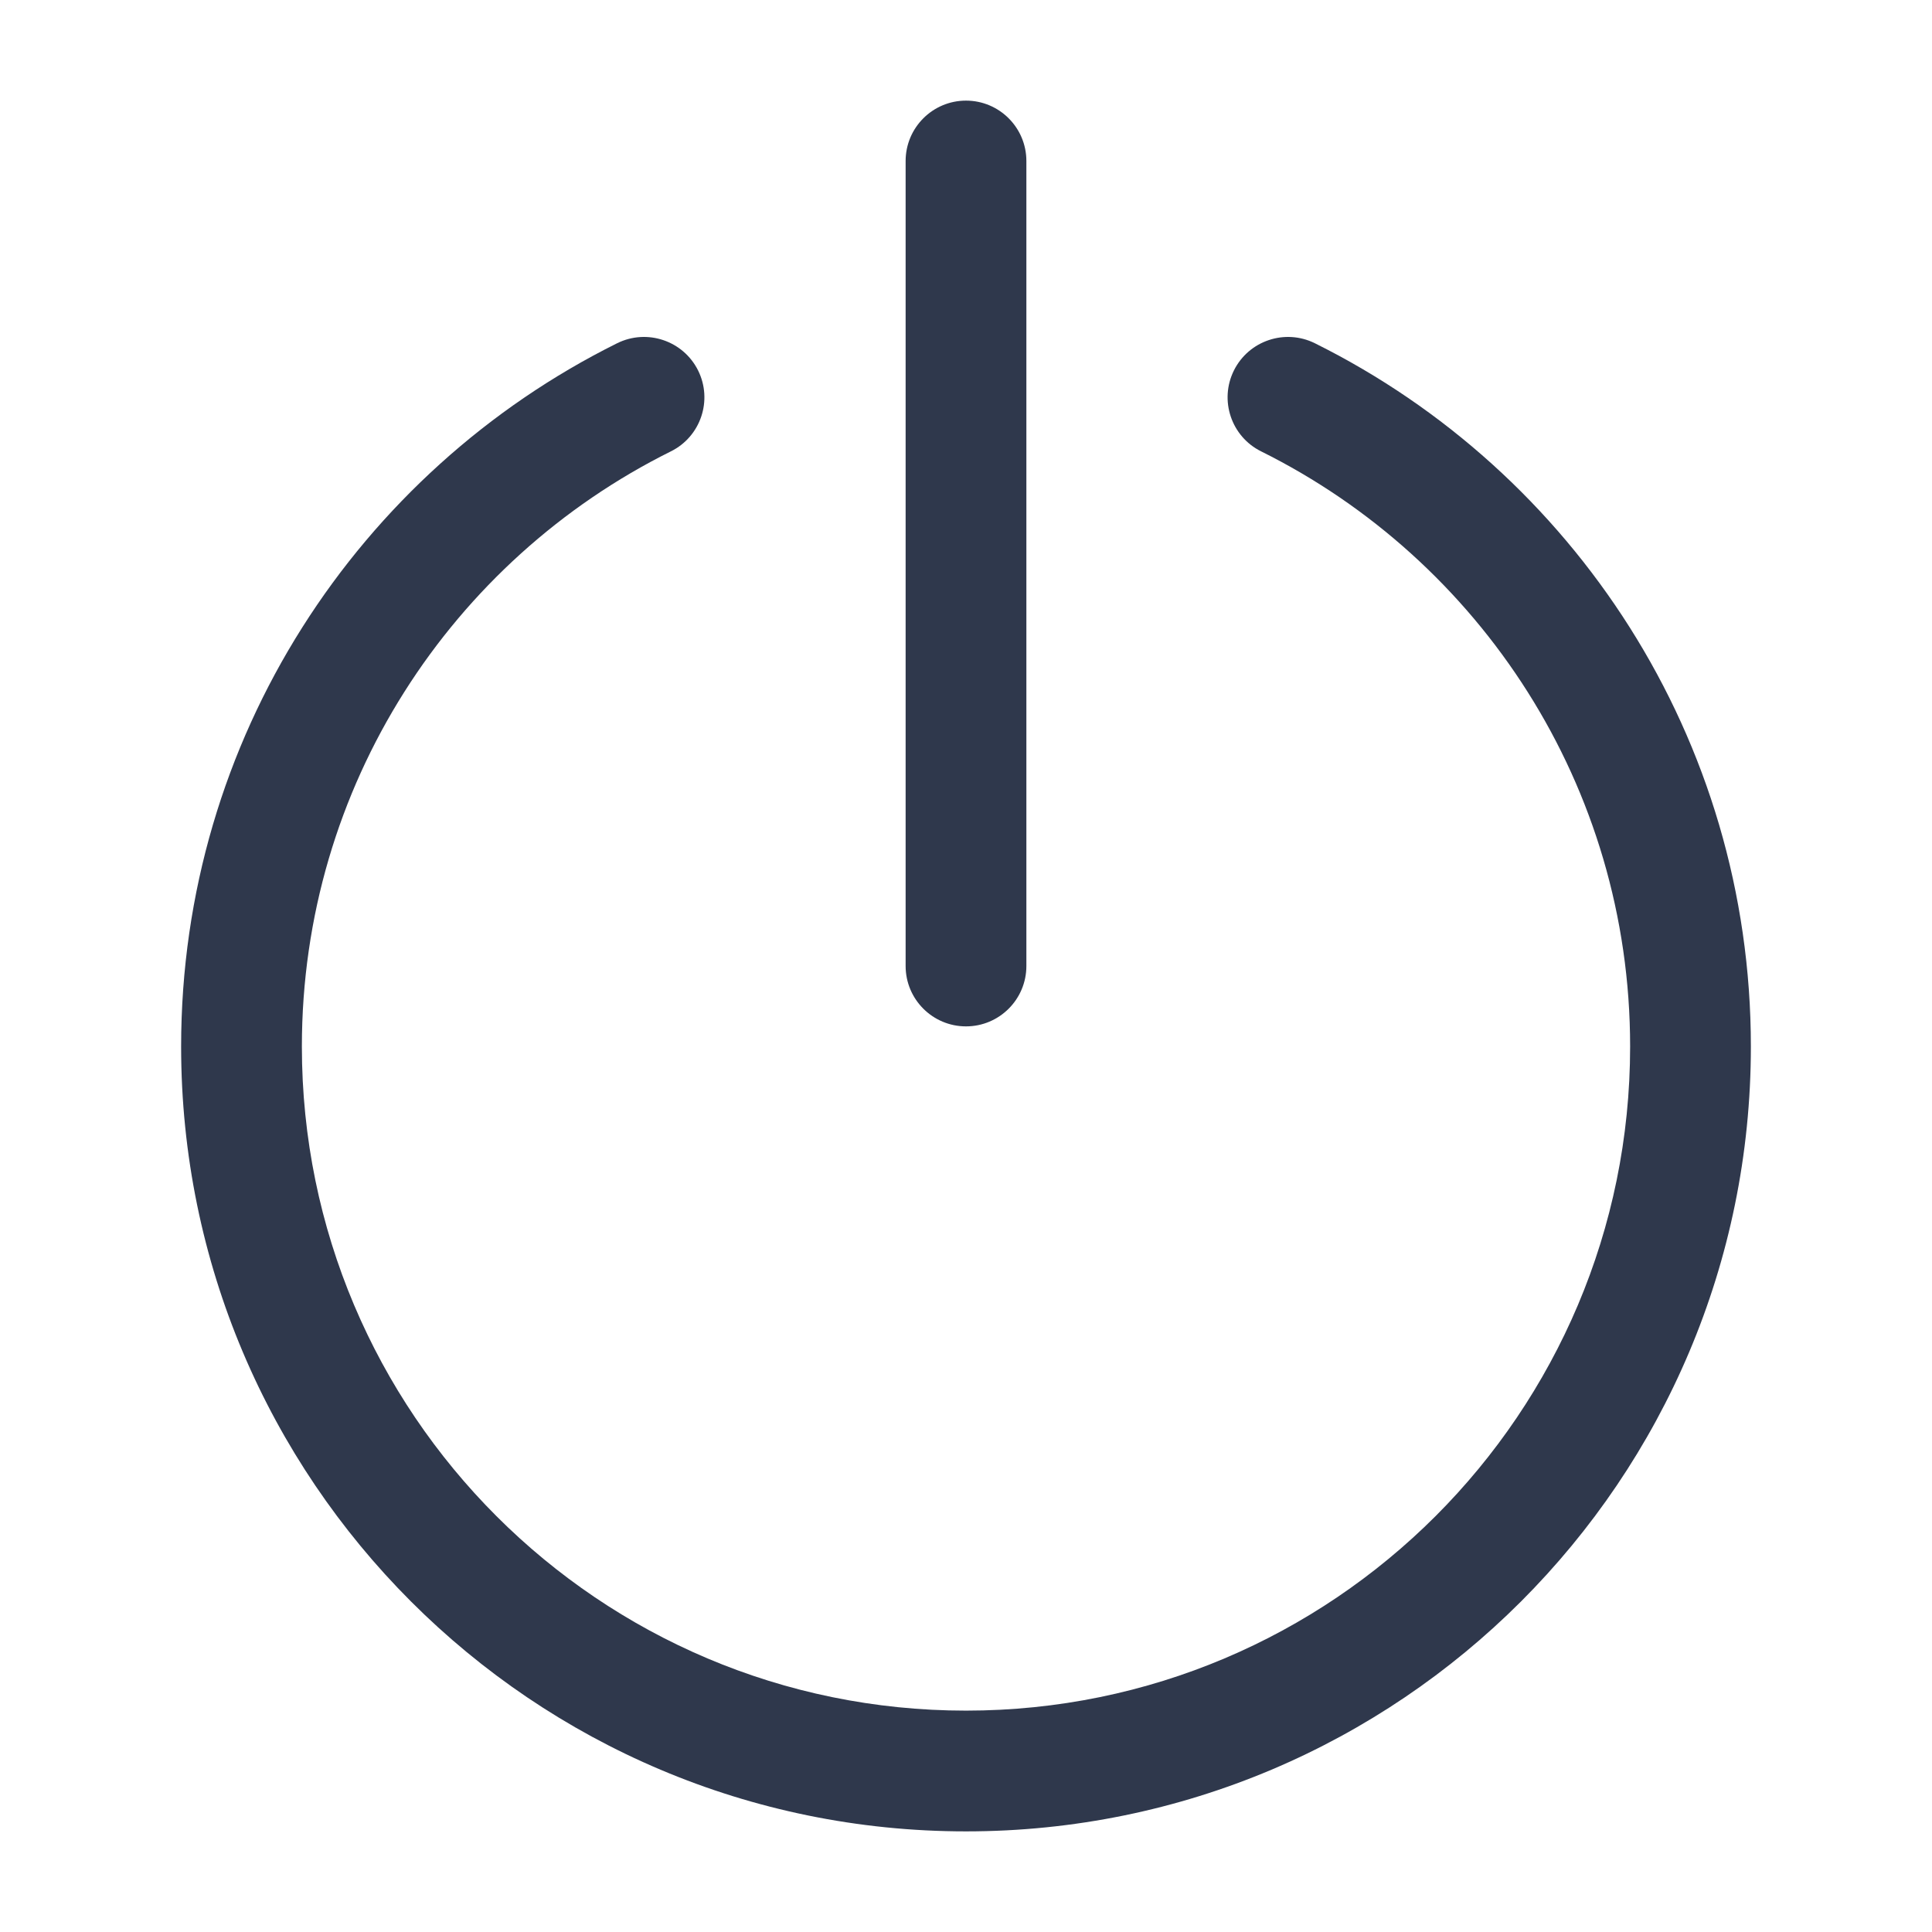 <svg width="24" height="24" viewBox="0 0 24 24" fill="none" xmlns="http://www.w3.org/2000/svg">
<path d="M12.75 2C12.75 1.586 12.414 1.25 12 1.25C11.586 1.25 11.25 1.586 11.25 2H12.75ZM11.25 12C11.25 12.414 11.586 12.75 12 12.75C12.414 12.75 12.75 12.414 12.75 12H11.25ZM16.334 4.264C15.963 4.08 15.513 4.231 15.328 4.602C15.144 4.973 15.295 5.423 15.666 5.607L16.334 4.264ZM8.334 5.607C8.705 5.423 8.856 4.973 8.672 4.602C8.487 4.231 8.037 4.08 7.666 4.264L8.334 5.607ZM11.25 2V12H12.75V2H11.25ZM20.25 13C20.25 17.556 16.556 21.25 12 21.25V22.75C17.385 22.75 21.75 18.385 21.75 13H20.25ZM12 21.25C7.444 21.25 3.75 17.556 3.75 13H2.25C2.25 18.385 6.615 22.75 12 22.75V21.25ZM15.666 5.607C18.384 6.958 20.25 9.762 20.25 13H21.75C21.75 9.171 19.542 5.858 16.334 4.264L15.666 5.607ZM3.75 13C3.75 9.762 5.615 6.958 8.334 5.607L7.666 4.264C4.458 5.858 2.25 9.171 2.25 13H3.75Z" fill="#2F384C"/>
</svg>
